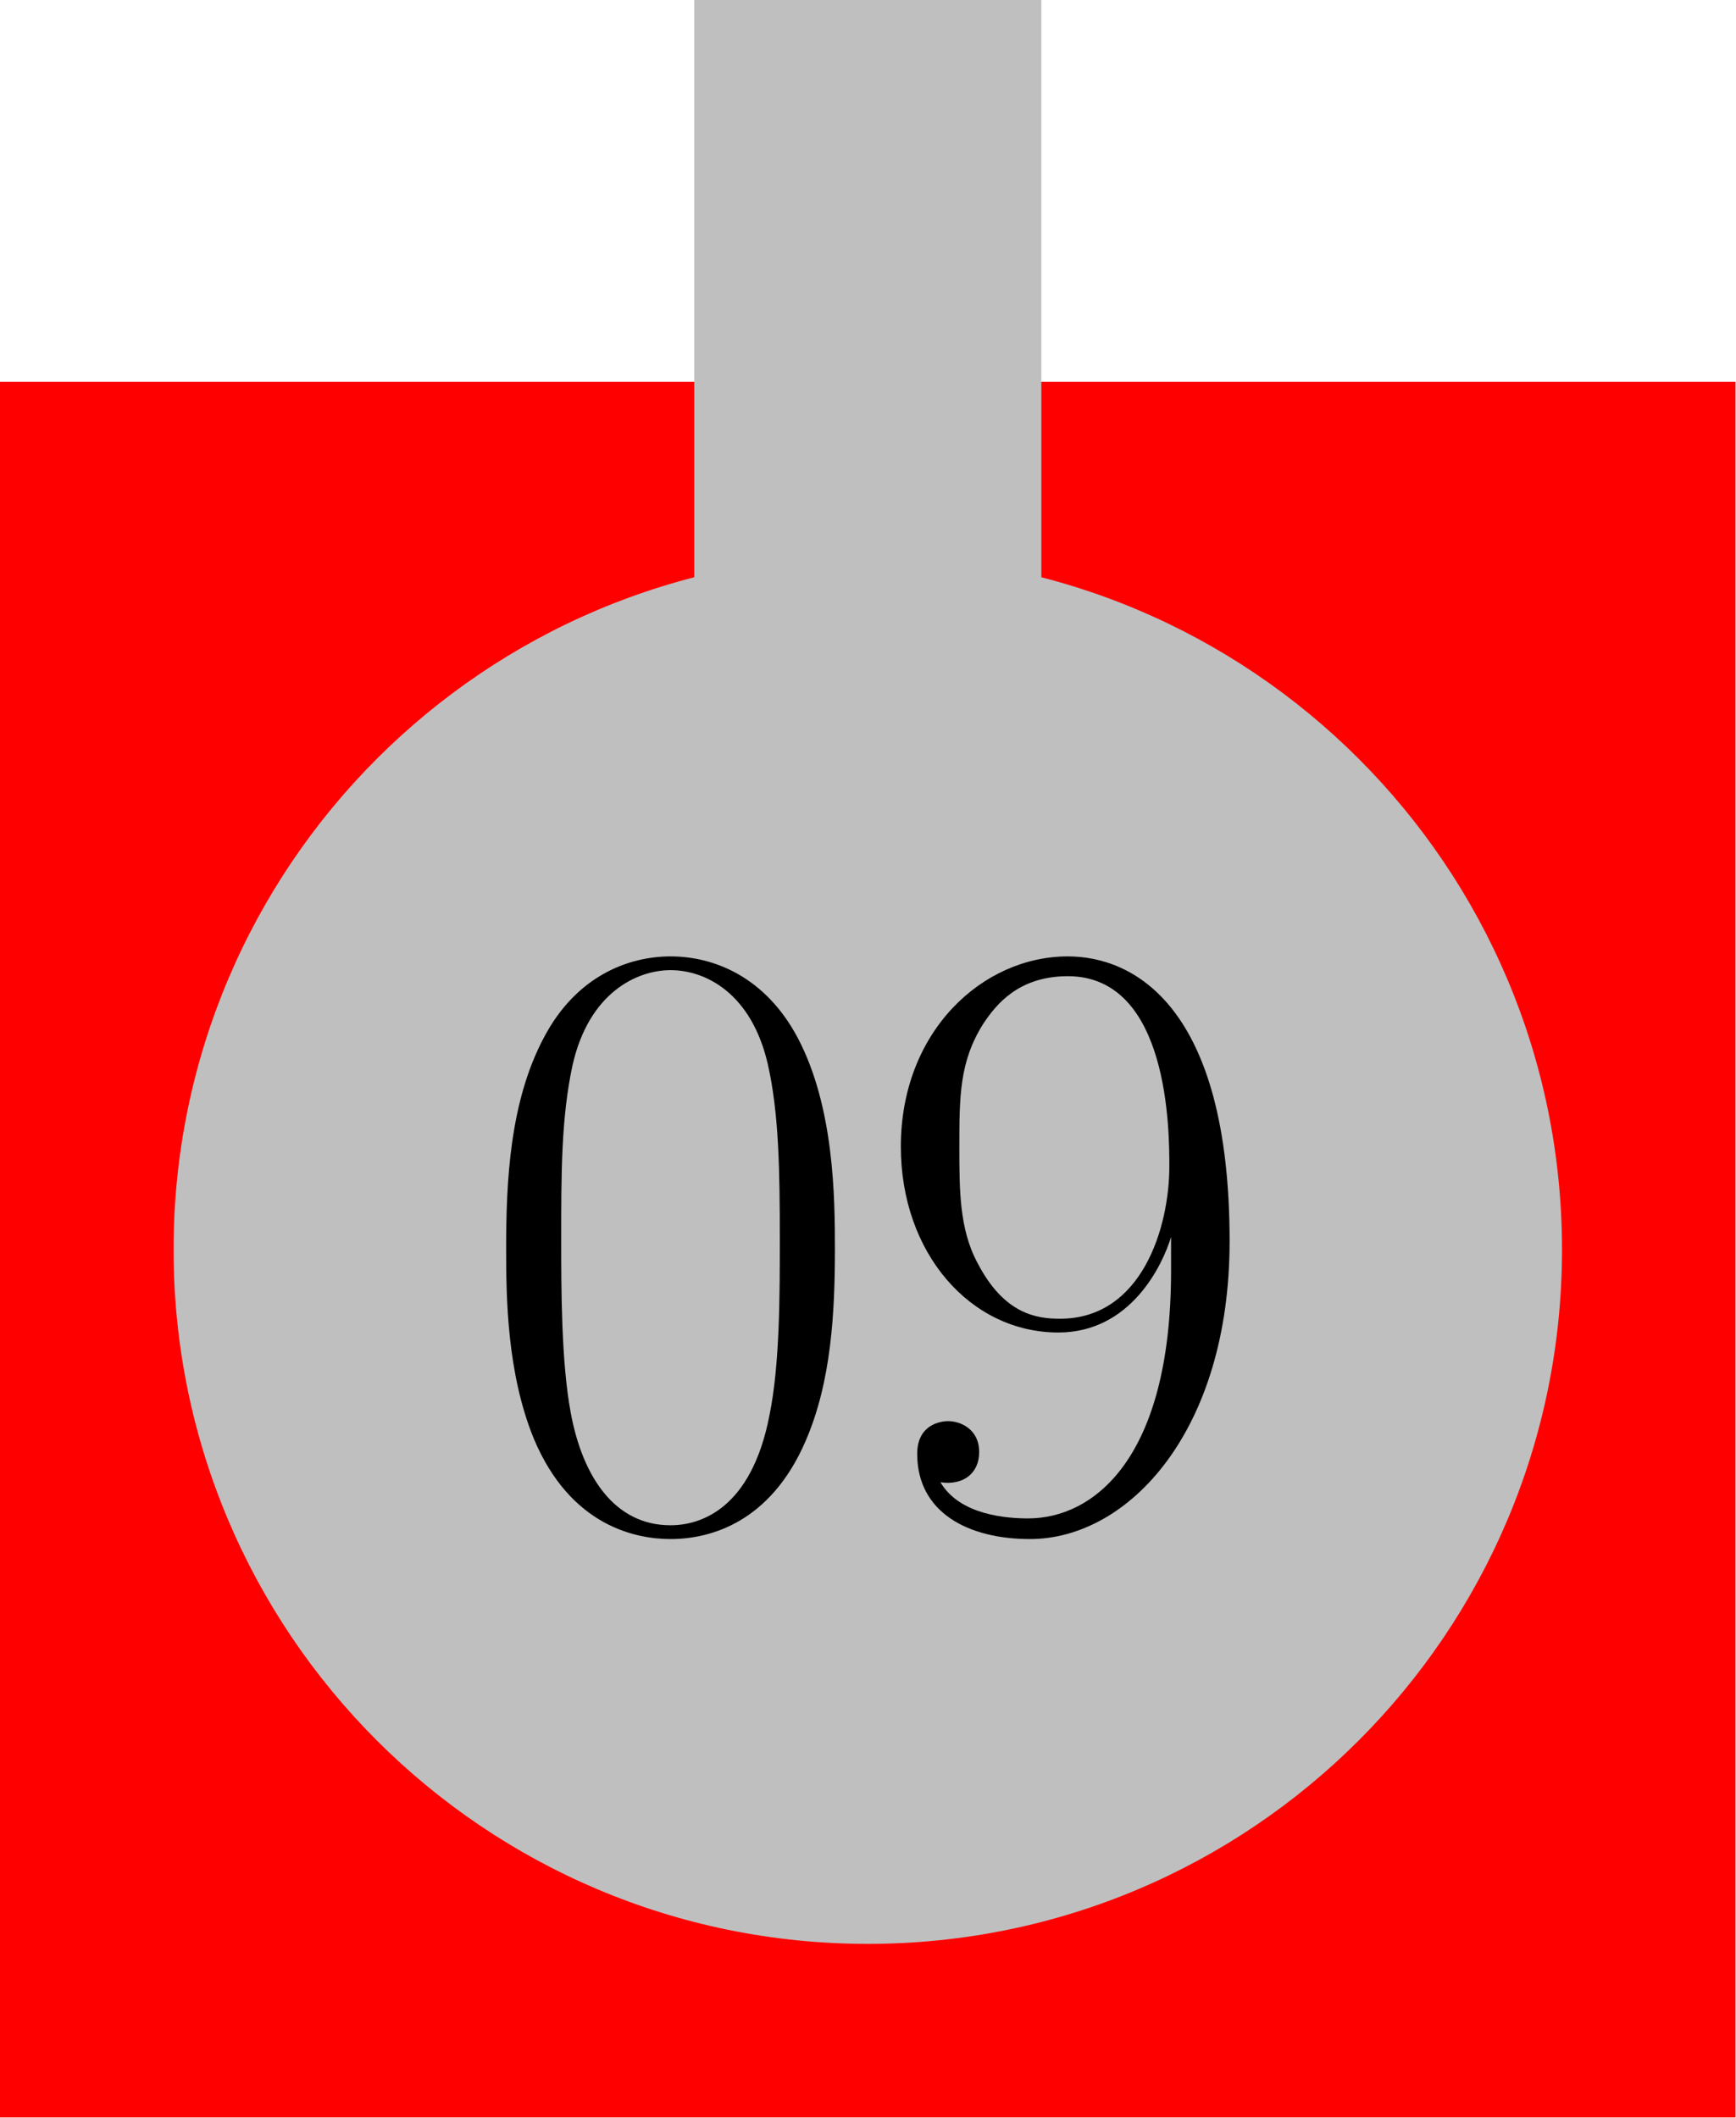 <?xml version='1.0' encoding='UTF-8'?>
<!-- This file was generated by dvisvgm 2.11.1 -->
<svg version='1.1' xmlns='http://www.w3.org/2000/svg' xmlns:xlink='http://www.w3.org/1999/xlink' width='50pt' height='61pt' viewBox='81.409 89.858 50 61'>
<defs>
<path id='g0-48' d='M10.411-7.957C10.411-9.469 10.386-12.047 9.345-14.029C8.428-15.765 6.965-16.384 5.676-16.384C4.486-16.384 2.974-15.839 2.033-14.054C1.041-12.195 .942-9.89 .942-7.957C.942-6.544 .967-4.387 1.735-2.503C2.801 .05 4.71 .397 5.676 .397C6.816 .397 8.552-.074 9.568-2.429C10.311-4.139 10.411-6.147 10.411-7.957ZM5.676 0C4.09 0 3.148-1.363 2.801-3.247C2.528-4.71 2.528-6.841 2.528-8.229C2.528-10.138 2.528-11.724 2.851-13.236C3.321-15.343 4.71-15.988 5.676-15.988C6.693-15.988 8.006-15.318 8.477-13.286C8.799-11.873 8.824-10.212 8.824-8.229C8.824-6.618 8.824-4.635 8.527-3.173C8.006-.471 6.544 0 5.676 0Z'/>
<path id='g0-57' d='M8.725-7.337C8.725-1.884 6.469-.198 4.61-.198C4.04-.198 2.652-.273 2.082-1.239C2.727-1.14 3.198-1.487 3.198-2.107C3.198-2.776 2.652-2.999 2.305-2.999C2.082-2.999 1.413-2.9 1.413-2.057C1.413-.372 2.875 .397 4.66 .397C7.51 .397 10.411-2.727 10.411-8.18C10.411-14.971 7.634-16.384 5.751-16.384C3.297-16.384 .942-14.228 .942-10.906C.942-7.833 2.95-5.552 5.478-5.552C7.56-5.552 8.477-7.486 8.725-8.304V-7.337ZM5.528-5.949C4.858-5.949 3.916-6.073 3.148-7.56C2.627-8.527 2.627-9.667 2.627-10.882C2.627-12.344 2.627-13.36 3.321-14.451C3.668-14.971 4.313-15.814 5.751-15.814C8.675-15.814 8.675-11.328 8.675-10.336C8.675-8.576 7.882-5.949 5.528-5.949Z'/>
</defs>
<g id='page1'>
<g transform='matrix(0.996 0 0 0.996 81.409 89.858)'>
<path d='M 0 61.229L 50.188 61.229L 50.188 0L 0 0L 0 61.229Z' fill='#ffffff' opacity='0'/>
</g>
<g transform='matrix(0.996 0 0 0.996 81.409 89.858)'>
<path d='M 0 11.041L 50.188 11.041L 50.188 61.229L 0 61.229L 0 11.041Z' fill='#ff0000'/>
</g>
<g transform='matrix(0.996 0 0 0.996 81.409 89.858)'>
<path d='M 45.169 36.135C 45.169 25.048 36.181 16.06 25.094 16.06C 14.007 16.06 5.019 25.048 5.019 36.135C 5.019 47.222 14.007 56.21 25.094 56.21C 36.181 56.21 45.169 47.222 45.169 36.135Z' fill='#bfbfbf'/>
</g>
<g transform='matrix(0.996 0 0 0.996 81.409 89.858)'>
<path d='M 20.075 0L 30.113 0L 30.113 21.079L 20.075 21.079L 20.075 0Z' fill='#bfbfbf'/>
</g>
<use x='95.045' y='133.787' xlink:href='#g0-48'/>
<use x='106.413' y='133.787' xlink:href='#g0-57'/>
</g>
</svg>